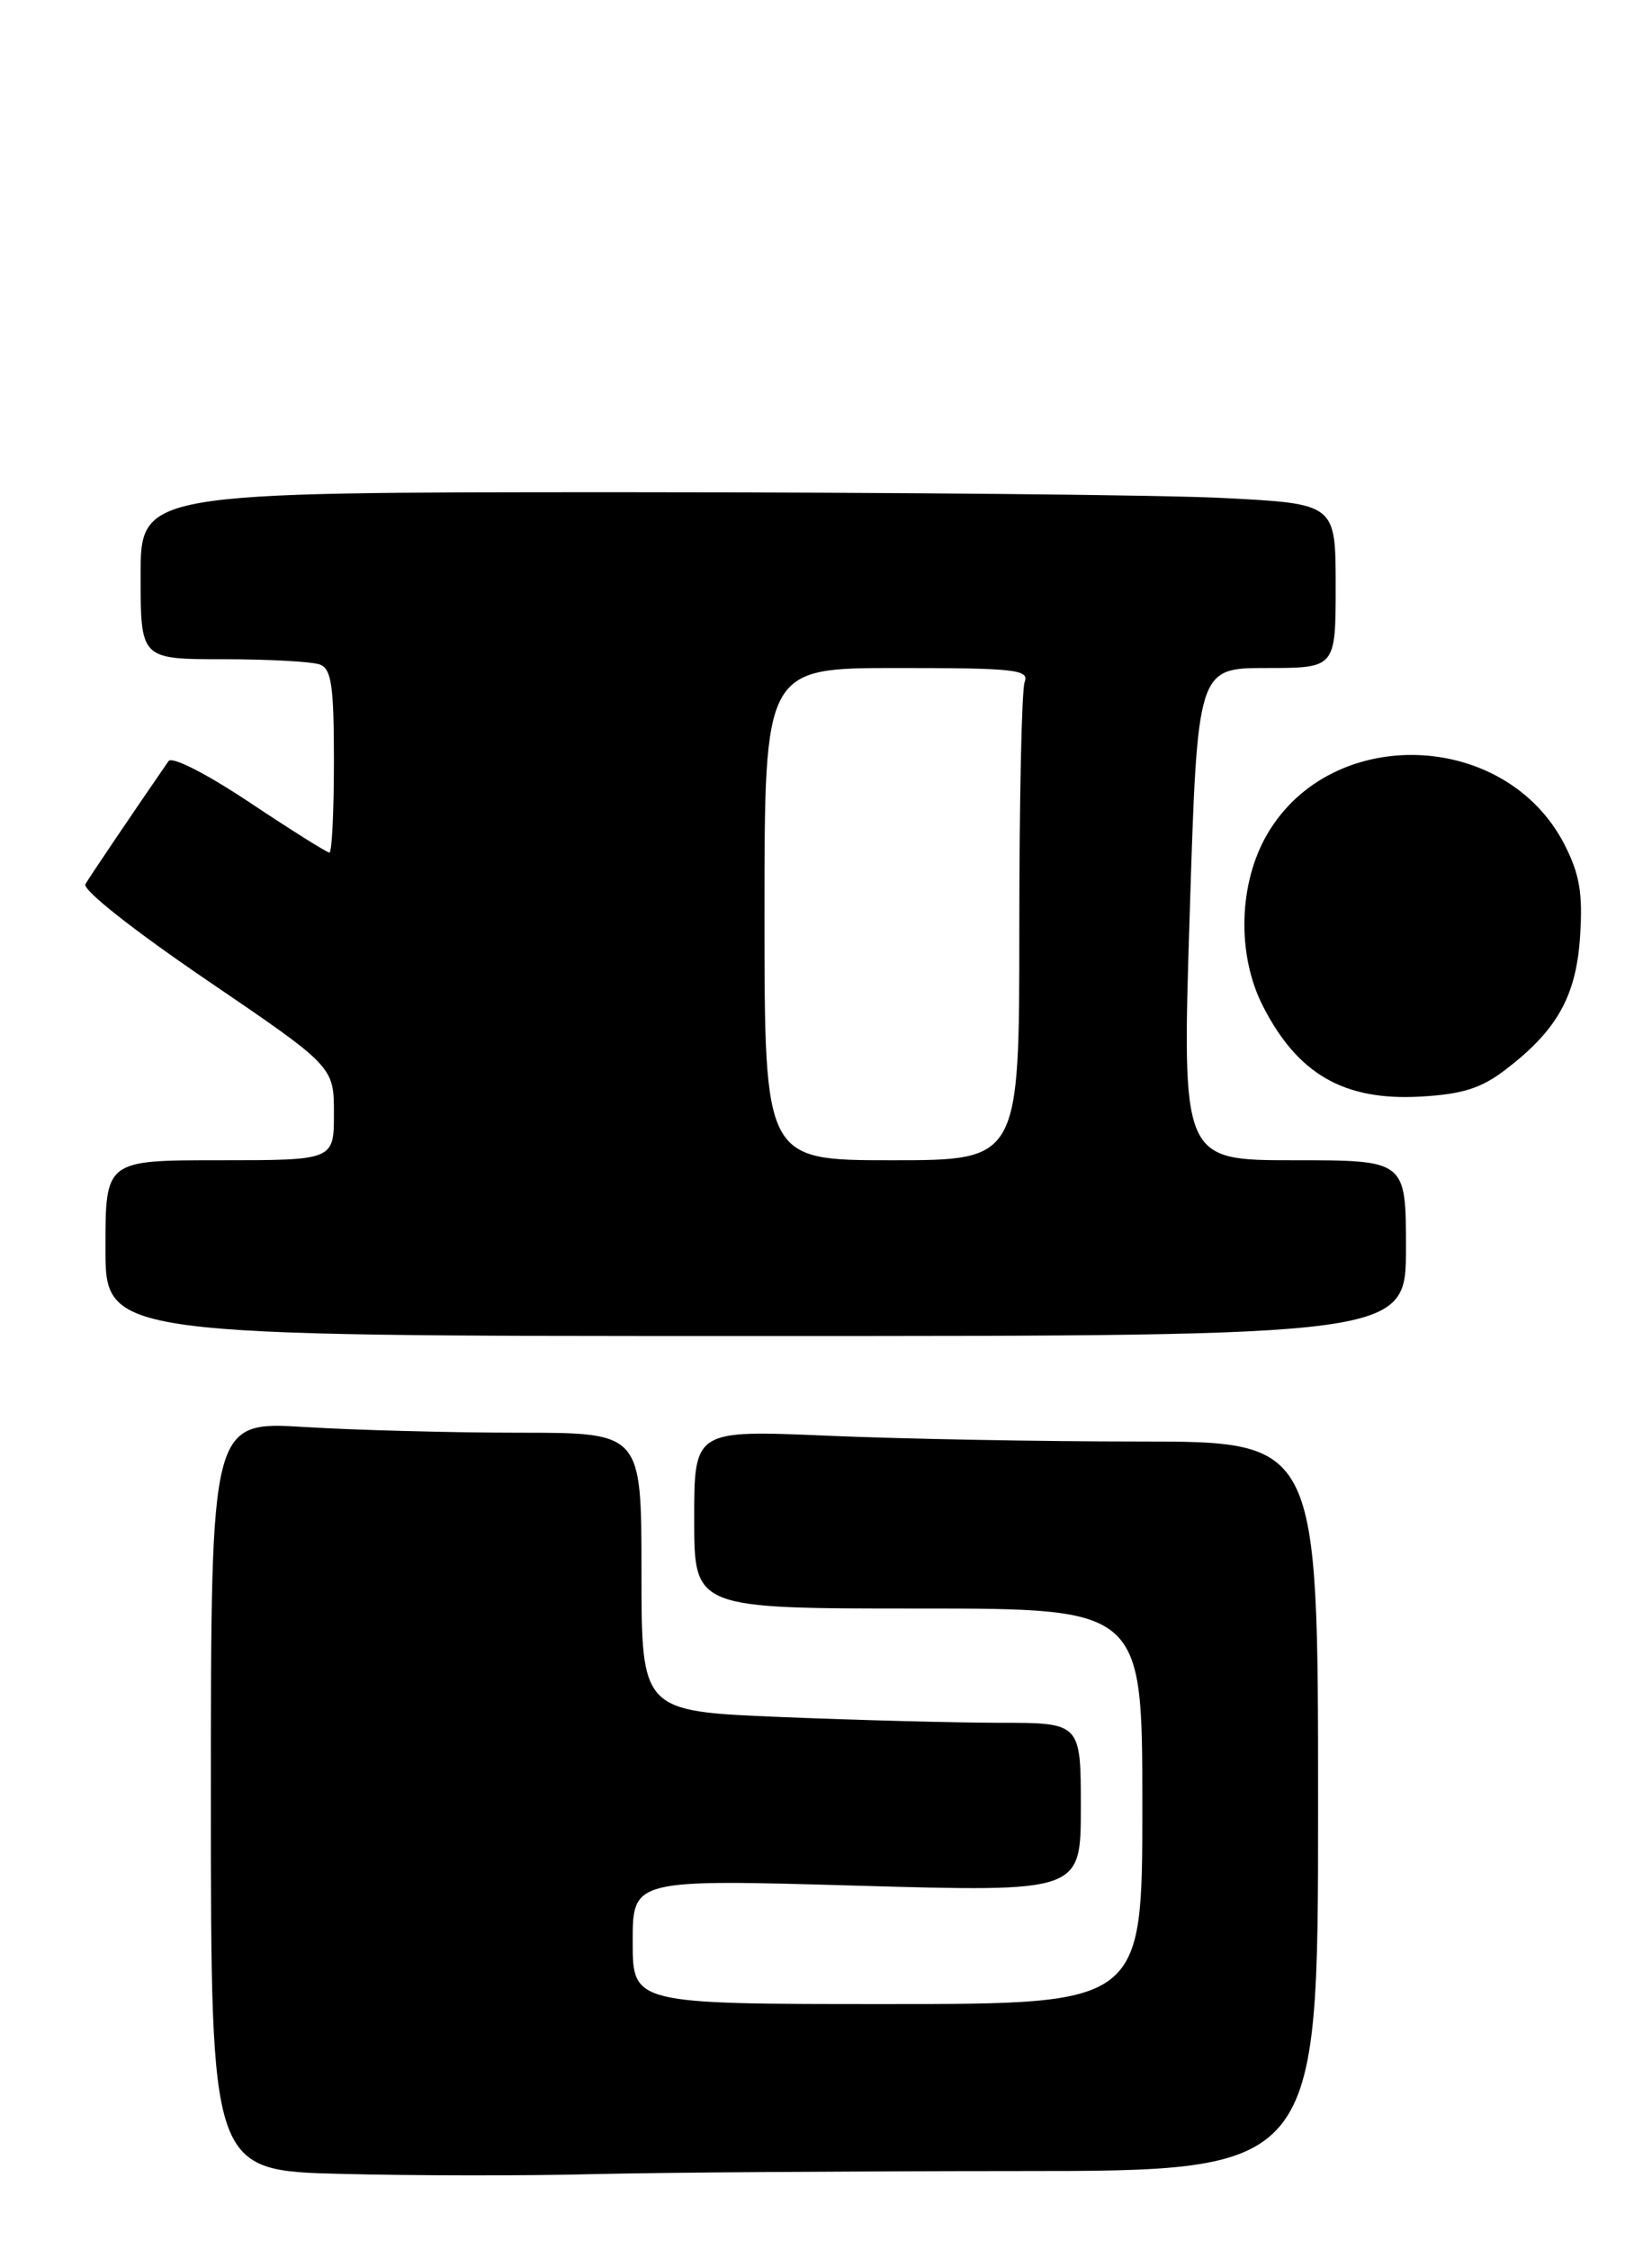 <?xml version="1.0" encoding="UTF-8" standalone="no"?>
<!DOCTYPE svg PUBLIC "-//W3C//DTD SVG 1.1//EN" "http://www.w3.org/Graphics/SVG/1.1/DTD/svg11.dtd" >
<svg xmlns="http://www.w3.org/2000/svg" xmlns:xlink="http://www.w3.org/1999/xlink" version="1.1" viewBox="0 0 188 256">
 <g >
 <path fill="currentColor"
d=" M 115.75 247.00 C 150.00 247.00 150.00 247.00 150.00 205.50 C 150.00 164.00 150.00 164.00 129.66 164.00 C 118.47 164.00 102.50 163.70 94.16 163.34 C 79.00 162.69 79.00 162.69 79.00 172.84 C 79.00 183.00 79.00 183.00 104.50 183.00 C 130.00 183.00 130.00 183.00 130.00 205.50 C 130.00 228.00 130.00 228.00 101.00 228.00 C 72.00 228.00 72.00 228.00 72.00 220.90 C 72.00 213.80 72.00 213.80 97.50 214.53 C 123.00 215.26 123.00 215.26 123.00 205.63 C 123.00 196.00 123.00 196.00 113.75 196.00 C 108.66 195.99 97.41 195.70 88.75 195.34 C 73.00 194.69 73.00 194.69 73.00 178.84 C 73.00 163.00 73.00 163.00 59.16 163.00 C 51.54 163.00 40.52 162.71 34.66 162.35 C 24.00 161.70 24.00 161.70 24.00 204.32 C 24.00 246.95 24.00 246.95 38.75 247.32 C 46.86 247.53 59.80 247.55 67.50 247.35 C 75.20 247.16 96.91 247.01 115.75 247.00 Z  M 160.00 142.00 C 160.00 132.00 160.00 132.00 147.25 132.00 C 134.50 132.00 134.50 132.00 135.39 104.00 C 136.27 76.00 136.27 76.00 144.14 76.00 C 152.00 76.00 152.00 76.00 152.00 66.65 C 152.00 57.31 152.00 57.31 139.25 56.66 C 132.24 56.30 101.64 56.01 71.25 56.00 C 16.00 56.00 16.00 56.00 16.00 65.50 C 16.00 75.00 16.00 75.00 25.42 75.00 C 30.60 75.00 35.55 75.27 36.42 75.61 C 37.72 76.11 38.00 78.05 38.00 86.61 C 38.00 92.32 37.77 97.00 37.49 97.00 C 37.21 97.00 33.13 94.44 28.42 91.30 C 23.48 88.01 19.57 86.02 19.18 86.59 C 15.30 92.21 10.22 99.72 9.72 100.59 C 9.35 101.22 15.15 105.80 23.54 111.51 C 38.00 121.35 38.00 121.35 38.00 126.68 C 38.00 132.00 38.00 132.00 25.00 132.00 C 12.00 132.00 12.00 132.00 12.00 142.00 C 12.00 152.00 12.00 152.00 86.00 152.00 C 160.00 152.00 160.00 152.00 160.00 142.00 Z  M 171.31 121.71 C 177.21 117.21 179.39 113.32 179.82 106.46 C 180.13 101.63 179.76 99.45 178.06 96.12 C 171.41 83.08 151.57 82.34 144.24 94.86 C 140.93 100.49 140.73 108.64 143.74 114.50 C 147.70 122.23 152.96 125.24 161.63 124.76 C 166.42 124.49 168.53 123.83 171.31 121.71 Z  M 87.00 104.00 C 87.00 76.00 87.00 76.00 102.11 76.00 C 115.47 76.00 117.14 76.18 116.61 77.58 C 116.27 78.45 116.00 91.05 116.00 105.58 C 116.00 132.00 116.00 132.00 101.50 132.00 C 87.00 132.00 87.00 132.00 87.00 104.00 Z "/>
</g>
</svg>